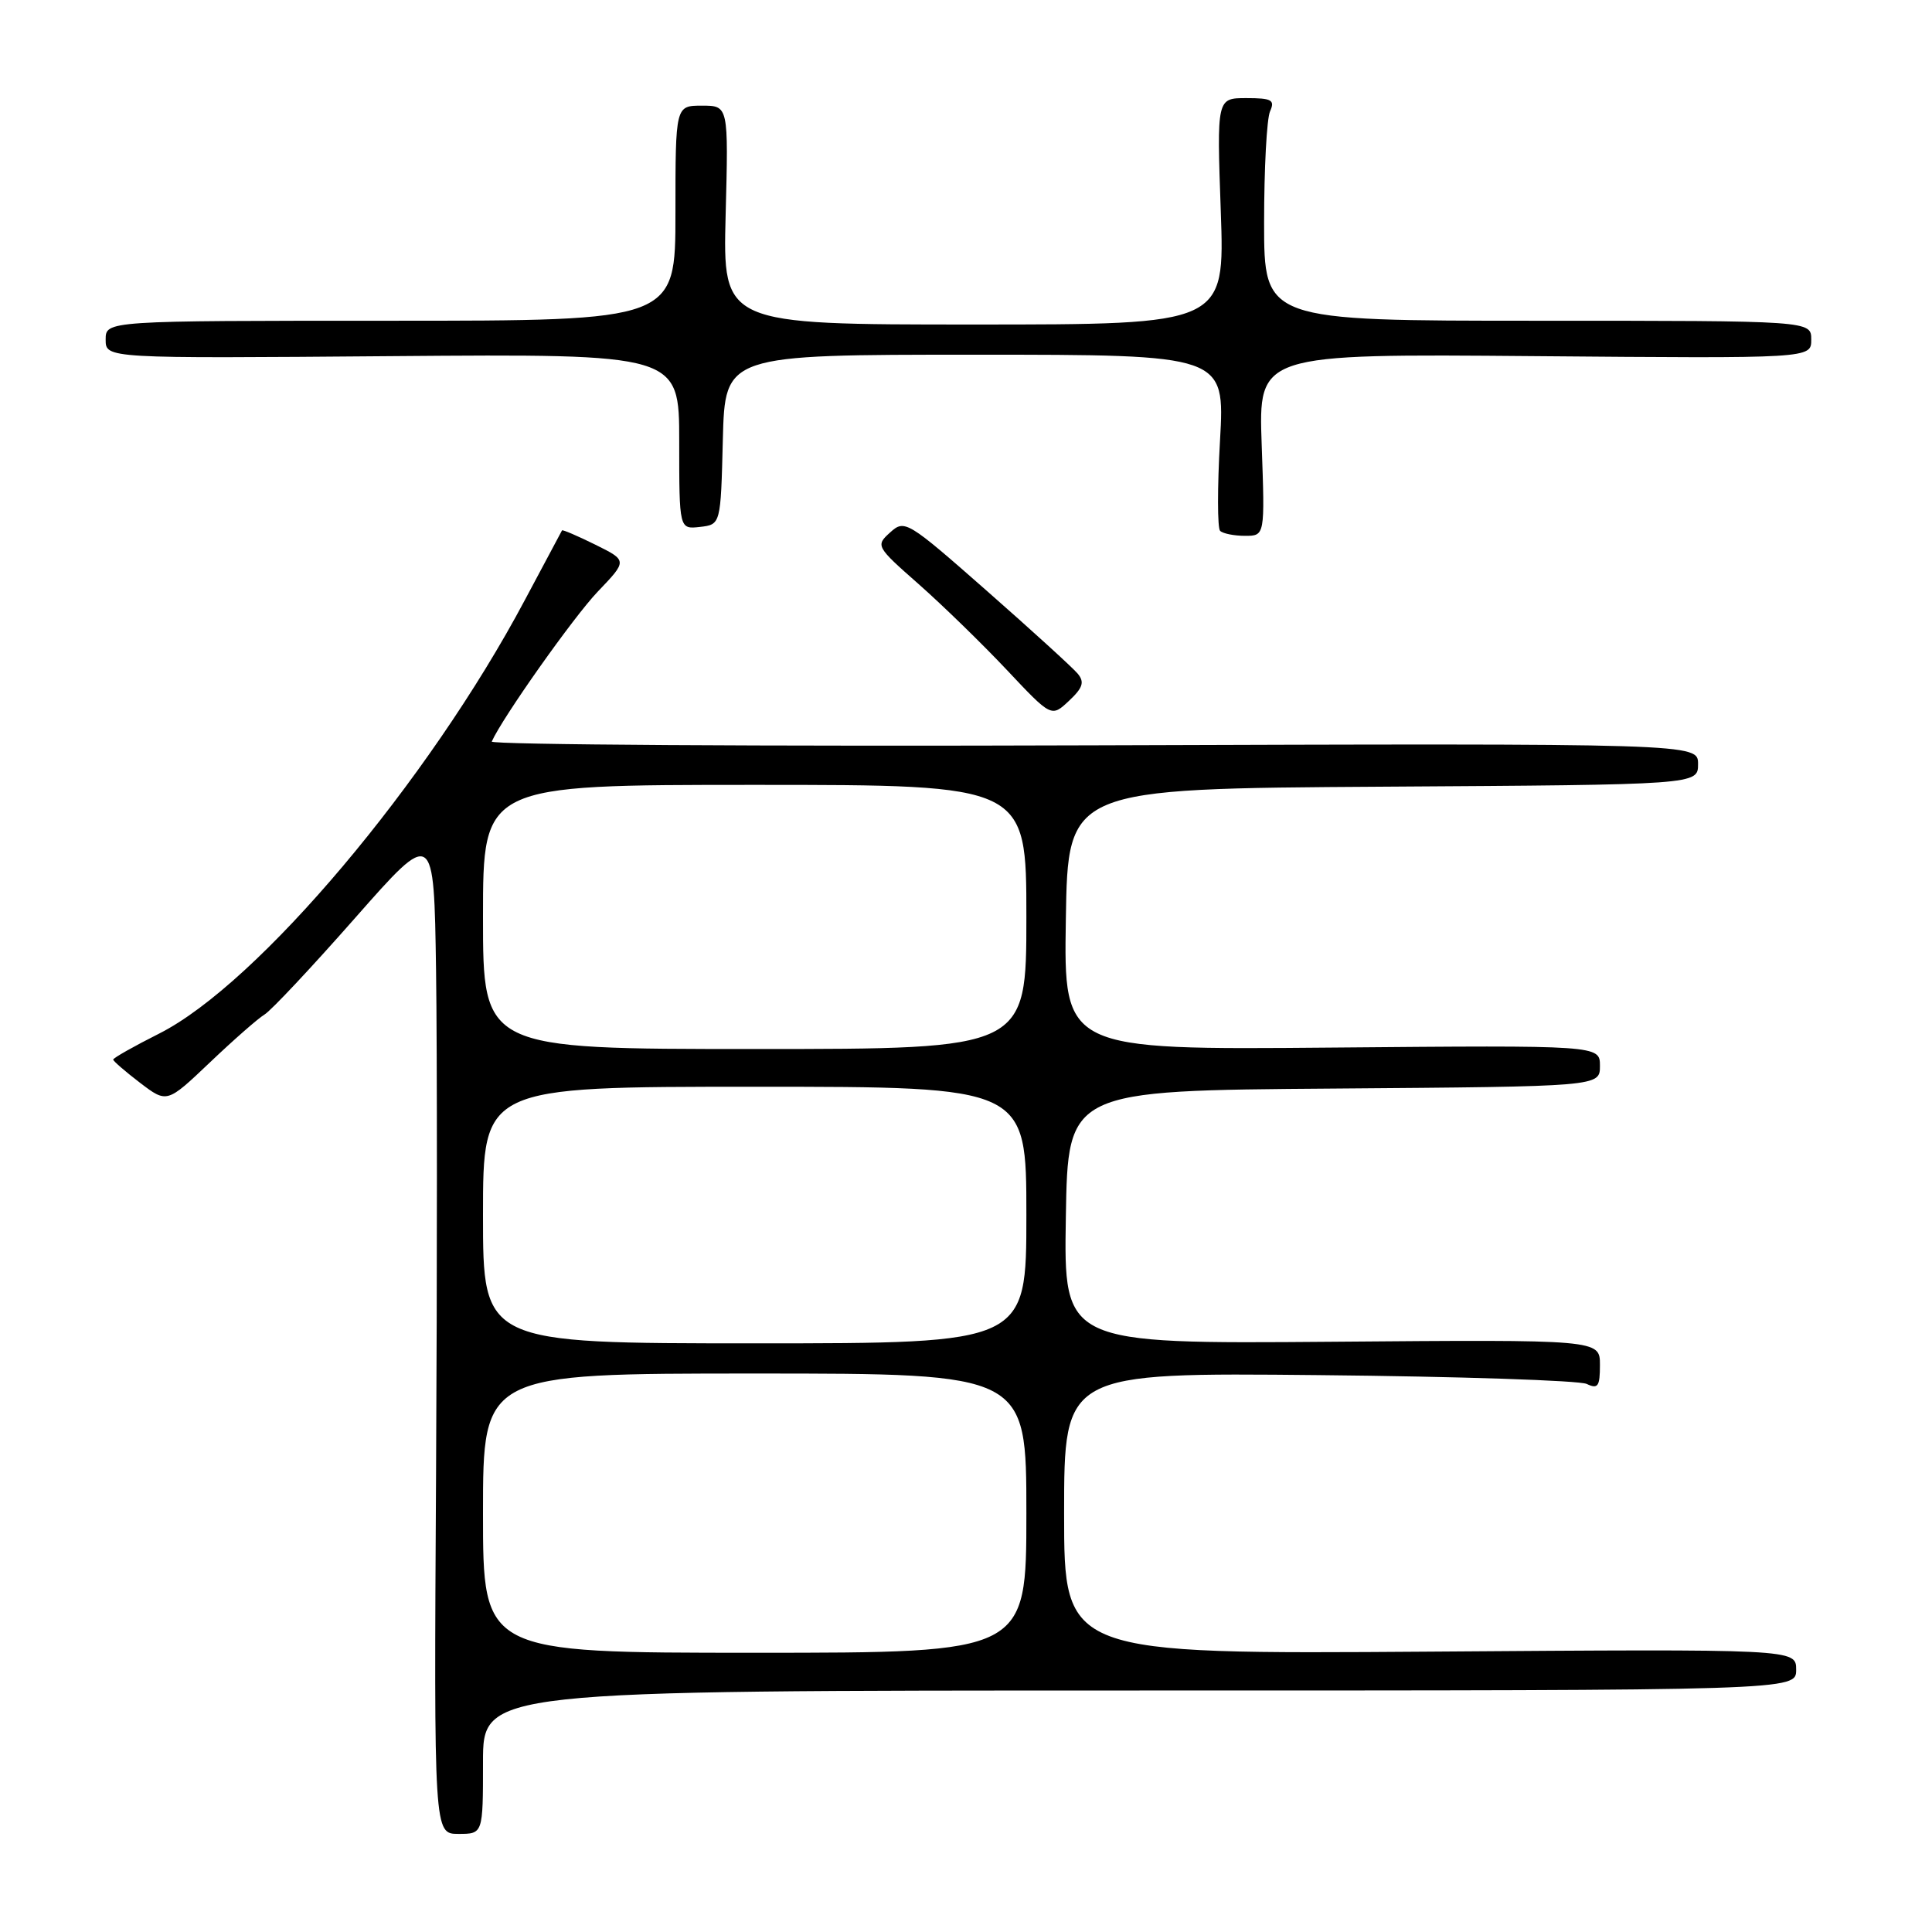 <?xml version="1.0" encoding="UTF-8" standalone="no"?>
<!DOCTYPE svg PUBLIC "-//W3C//DTD SVG 1.1//EN" "http://www.w3.org/Graphics/SVG/1.1/DTD/svg11.dtd" >
<svg xmlns="http://www.w3.org/2000/svg" xmlns:xlink="http://www.w3.org/1999/xlink" version="1.1" viewBox="0 0 256 256">
 <g >
 <path fill="currentColor"
d=" M 64.00 233.50 C 64.00 224.00 64.00 224.00 151.00 224.00 C 238.00 224.00 238.00 224.00 238.00 221.25 C 238.00 218.50 238.00 218.50 189.50 218.85 C 141.00 219.19 141.00 219.19 141.00 200.54 C 141.00 181.88 141.00 181.88 174.75 182.21 C 193.31 182.39 209.29 182.92 210.25 183.38 C 211.74 184.09 212.00 183.71 212.00 180.86 C 212.00 177.50 212.00 177.50 176.48 177.79 C 140.95 178.07 140.95 178.07 141.23 161.29 C 141.50 144.50 141.50 144.50 176.75 144.24 C 212.00 143.97 212.00 143.97 212.00 141.24 C 212.00 138.50 212.00 138.50 176.48 138.81 C 140.95 139.12 140.95 139.12 141.23 121.81 C 141.50 104.50 141.50 104.50 183.25 104.24 C 225.00 103.98 225.00 103.98 225.00 101.24 C 225.00 98.50 225.00 98.50 144.91 98.76 C 100.86 98.91 64.98 98.68 65.16 98.26 C 66.57 95.09 76.02 81.72 79.21 78.39 C 83.14 74.28 83.14 74.28 78.88 72.17 C 76.53 71.01 74.55 70.16 74.47 70.28 C 74.40 70.40 72.19 74.55 69.55 79.50 C 56.75 103.58 34.17 130.35 21.10 136.95 C 17.74 138.64 15.00 140.19 15.00 140.40 C 15.00 140.60 16.60 141.98 18.56 143.48 C 22.12 146.19 22.12 146.19 27.81 140.78 C 30.94 137.80 34.20 134.94 35.05 134.43 C 35.91 133.92 41.31 128.16 47.05 121.64 C 57.50 109.78 57.50 109.78 57.78 128.64 C 57.93 139.01 57.93 168.99 57.78 195.25 C 57.50 243.00 57.50 243.00 60.75 243.00 C 64.00 243.00 64.00 243.00 64.00 233.50 Z  M 142.80 89.26 C 142.15 88.48 136.74 83.55 130.77 78.30 C 120.20 69.00 119.87 68.81 117.95 70.55 C 116.01 72.30 116.07 72.42 121.74 77.41 C 124.91 80.21 130.16 85.32 133.41 88.77 C 139.32 95.05 139.32 95.05 141.65 92.86 C 143.49 91.13 143.73 90.38 142.80 89.26 Z  M 167.18 58.94 C 166.75 46.88 166.75 46.88 203.38 47.19 C 240.00 47.50 240.00 47.50 240.00 45.00 C 240.00 42.50 240.00 42.50 203.75 42.50 C 167.50 42.50 167.50 42.50 167.50 29.50 C 167.50 22.35 167.85 15.71 168.29 14.75 C 168.96 13.25 168.52 13.00 165.15 13.00 C 161.23 13.00 161.23 13.00 161.76 28.00 C 162.29 43.00 162.29 43.00 129.03 43.00 C 95.78 43.00 95.78 43.00 96.15 28.50 C 96.53 14.00 96.53 14.00 93.01 14.00 C 89.50 14.00 89.50 14.00 89.50 28.25 C 89.50 42.50 89.50 42.50 51.75 42.50 C 14.00 42.50 14.00 42.50 14.00 45.00 C 14.00 47.50 14.00 47.50 52.00 47.19 C 90.00 46.89 90.00 46.89 90.00 58.51 C 90.00 70.13 90.00 70.13 92.75 69.82 C 95.50 69.50 95.50 69.50 95.78 58.25 C 96.07 47.00 96.07 47.00 129.19 47.00 C 162.30 47.00 162.30 47.00 161.66 58.34 C 161.30 64.57 161.31 69.97 161.67 70.34 C 162.04 70.70 163.52 71.00 164.97 71.00 C 167.61 71.00 167.61 71.00 167.18 58.94 Z  M 64.00 200.50 C 64.00 182.00 64.00 182.00 100.00 182.00 C 136.00 182.00 136.00 182.00 136.00 200.50 C 136.00 219.00 136.00 219.00 100.00 219.00 C 64.00 219.00 64.00 219.00 64.00 200.50 Z  M 64.00 161.00 C 64.00 144.00 64.00 144.00 100.00 144.00 C 136.00 144.00 136.00 144.00 136.00 161.00 C 136.00 178.00 136.00 178.00 100.00 178.00 C 64.00 178.00 64.00 178.00 64.00 161.00 Z  M 64.00 121.50 C 64.00 104.00 64.00 104.00 100.00 104.00 C 136.00 104.00 136.00 104.00 136.00 121.50 C 136.00 139.00 136.00 139.00 100.00 139.00 C 64.00 139.00 64.00 139.00 64.00 121.50 Z "/>
</g>
</svg>